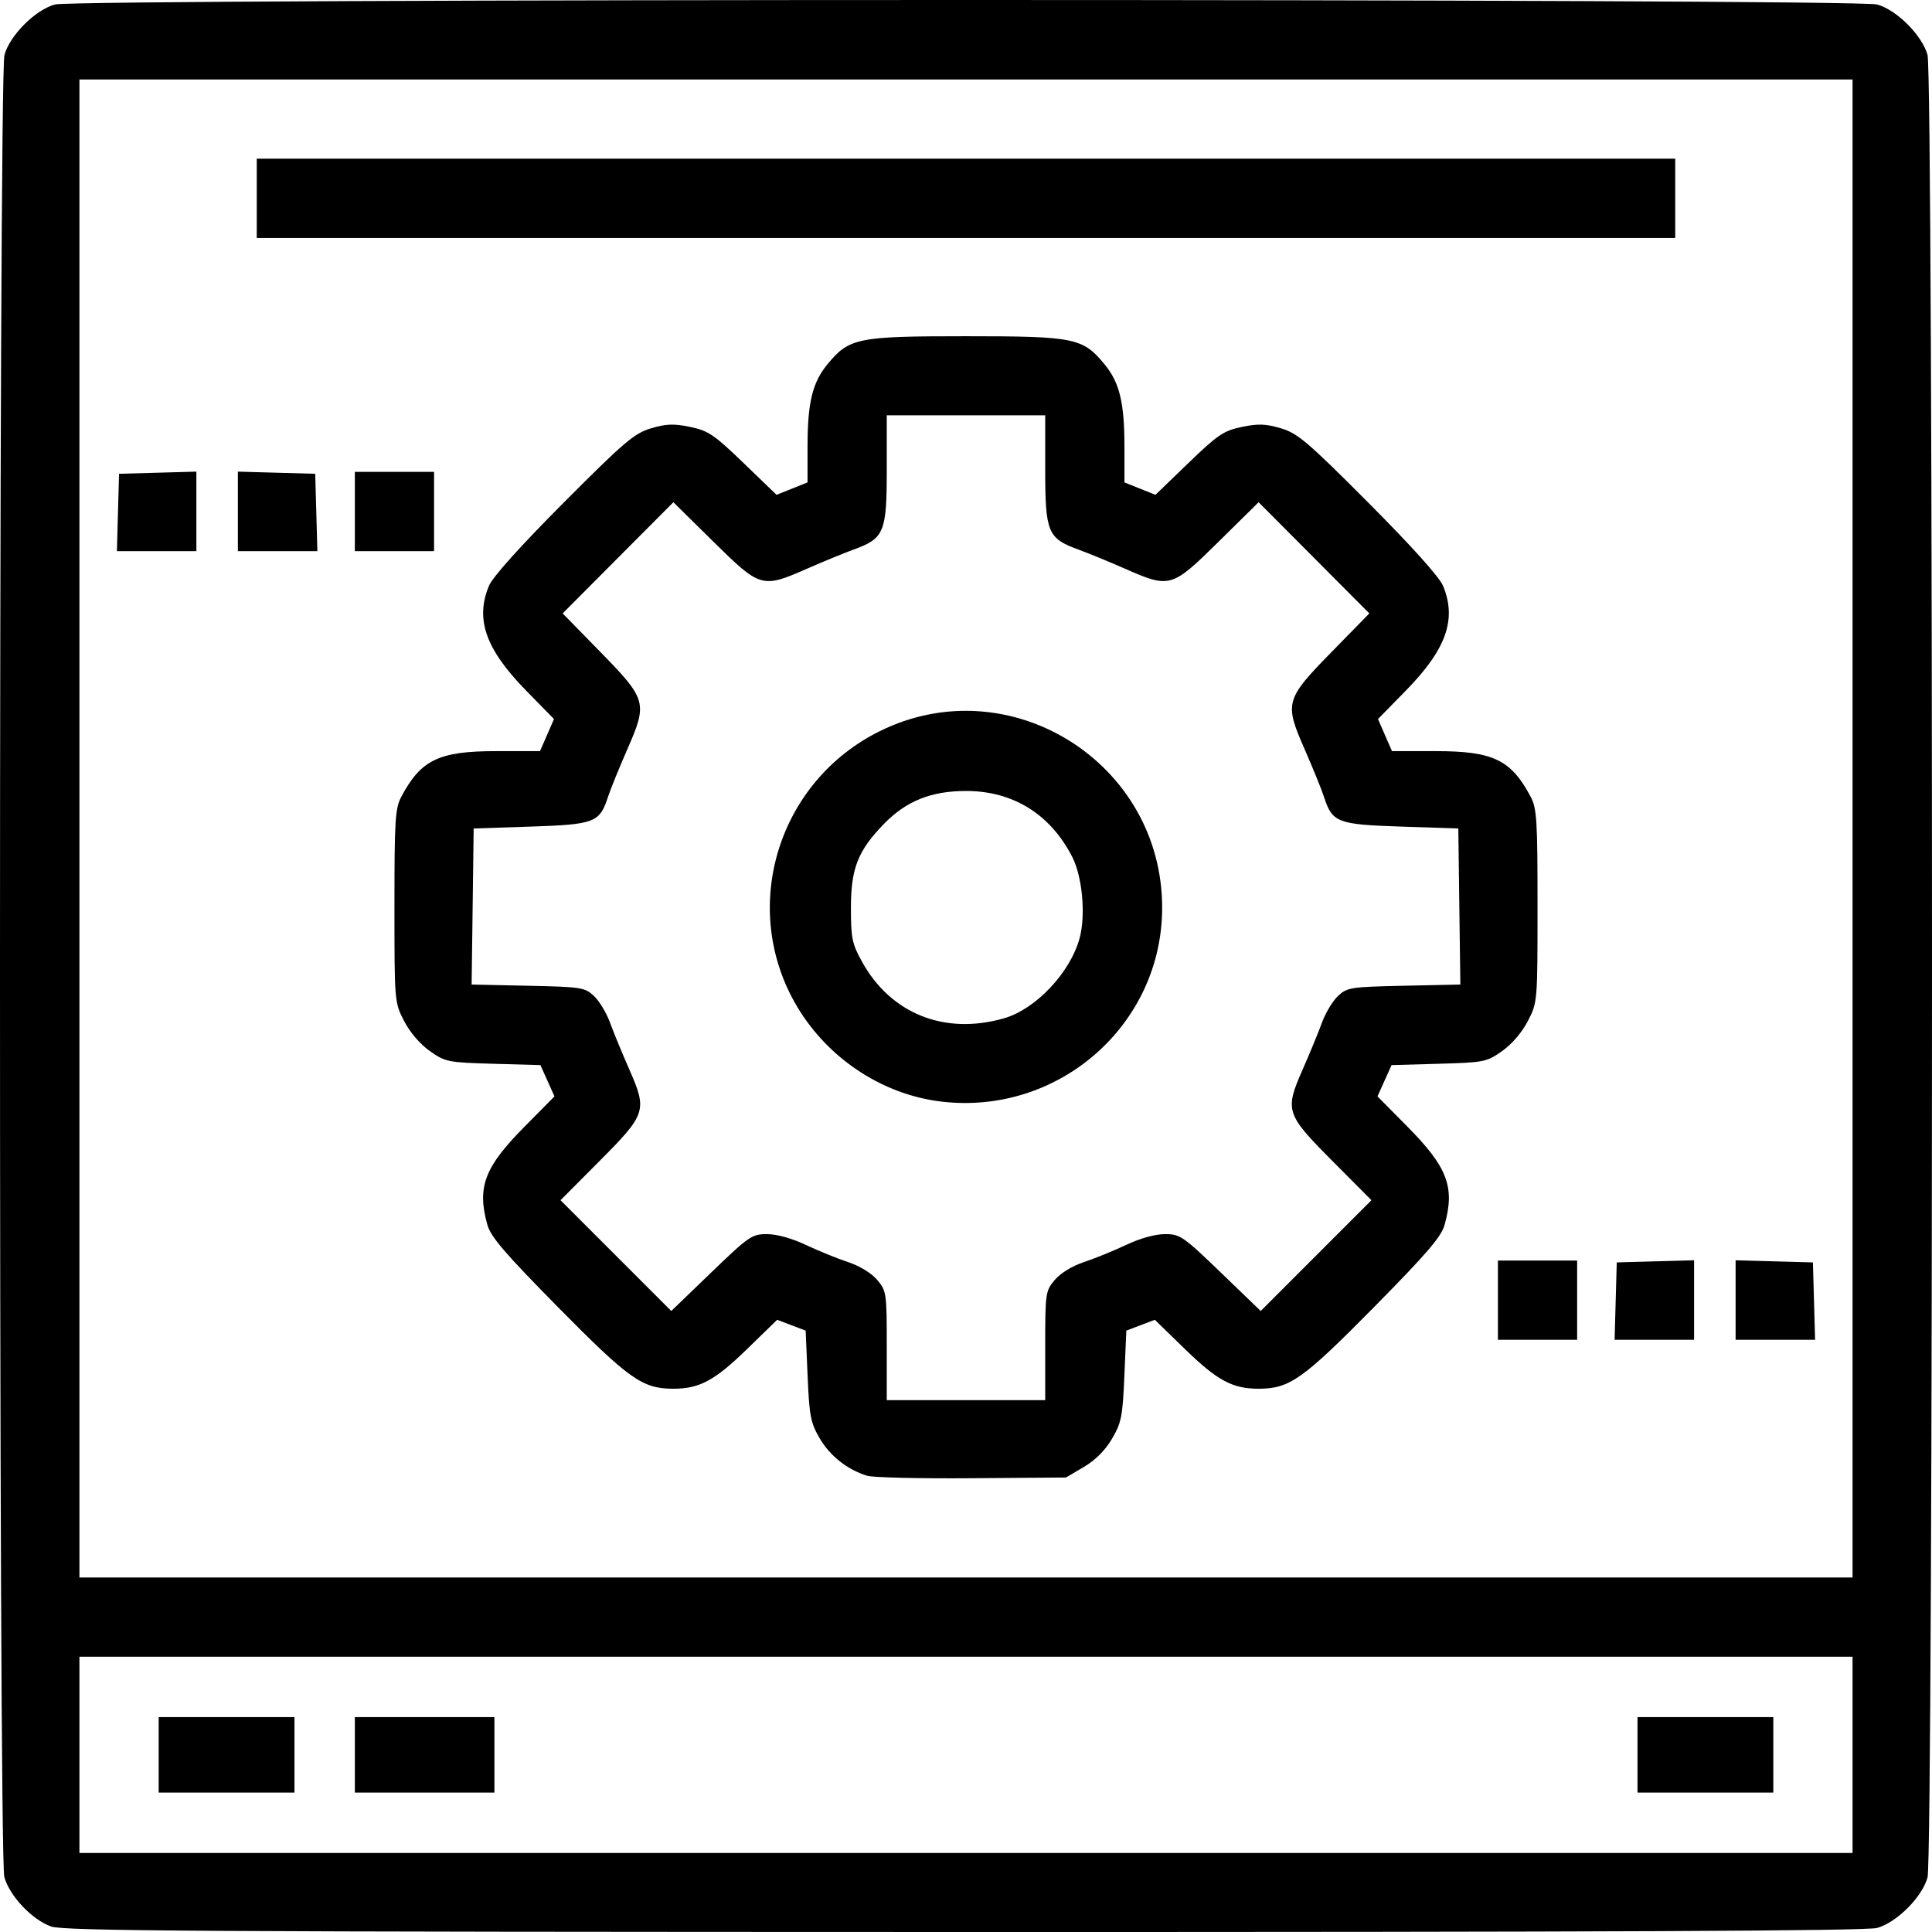 <svg width="96" height="96" viewBox="0 0 96 96" fill="none" xmlns="http://www.w3.org/2000/svg">
<path fill-rule="evenodd" clip-rule="evenodd" d="M2.541 95.727C1.593 95.391 0.477 94.212 0.215 93.267C-0.076 92.222 -0.07 3.777 0.221 2.731C0.492 1.753 1.751 0.493 2.729 0.222C3.795 -0.074 92.204 -0.074 93.27 0.222C94.248 0.493 95.507 1.753 95.778 2.731C96.074 3.797 96.074 92.224 95.778 93.29C95.507 94.268 94.248 95.527 93.27 95.799C92.73 95.948 80.03 96.005 47.906 96C9.931 95.993 3.18 95.953 2.541 95.727ZM92.052 87.197V82.322H47.999H3.947V87.197V92.072H47.999H92.052V87.197ZM7.884 87.197V85.322H11.258H14.632V87.197V89.072H11.258H7.884V87.197ZM17.632 87.197V85.322H21.099H24.567V87.197V89.072H21.099H17.632V87.197ZM81.367 87.197V85.322H84.741H88.115V87.197V89.072H84.741H81.367V87.197ZM92.052 41.167V3.949H47.999H3.947V41.167V78.384H47.999H92.052V41.167ZM43.081 73.329C42.101 73.022 41.245 72.347 40.736 71.479C40.278 70.697 40.215 70.372 40.129 68.362L40.033 66.118L39.324 65.849L38.616 65.58L37.142 67.014C35.504 68.609 34.754 69.011 33.431 69.005C31.916 68.999 31.253 68.527 27.729 64.955C25.086 62.276 24.381 61.453 24.215 60.854C23.696 58.983 24.071 57.995 26.068 55.979L27.552 54.479L27.203 53.702L26.853 52.925L24.508 52.858C22.253 52.794 22.131 52.77 21.36 52.227C20.874 51.886 20.369 51.296 20.079 50.732C19.602 49.805 19.6 49.779 19.6 45.015C19.6 40.702 19.634 40.164 19.95 39.573C20.923 37.749 21.814 37.323 24.661 37.323H26.832L27.18 36.526L27.527 35.729L26.15 34.323C24.134 32.265 23.605 30.78 24.293 29.114C24.475 28.674 25.842 27.152 27.995 24.99C31.023 21.952 31.516 21.532 32.346 21.284C33.103 21.058 33.478 21.044 34.294 21.214C35.194 21.401 35.484 21.596 36.945 23.005L38.585 24.587L39.356 24.279L40.126 23.97V22.199C40.126 20.008 40.367 19.009 41.114 18.103C42.197 16.788 42.599 16.707 47.999 16.707C53.401 16.707 53.801 16.788 54.885 18.103C55.632 19.009 55.873 20.008 55.873 22.199V23.97L56.643 24.279L57.414 24.587L59.054 23.005C60.515 21.596 60.805 21.401 61.705 21.214C62.521 21.044 62.896 21.058 63.653 21.284C64.483 21.532 64.977 21.952 68.004 24.99C70.157 27.152 71.524 28.674 71.706 29.114C72.394 30.78 71.865 32.265 69.849 34.323L68.472 35.729L68.819 36.526L69.167 37.323H71.338C74.184 37.323 75.076 37.749 76.049 39.573C76.364 40.164 76.399 40.702 76.399 45.015C76.399 49.779 76.397 49.805 75.92 50.732C75.63 51.296 75.125 51.886 74.639 52.227C73.868 52.77 73.746 52.794 71.491 52.858L69.146 52.925L68.796 53.702L68.447 54.479L69.931 55.979C71.927 57.995 72.303 58.983 71.784 60.854C71.618 61.453 70.913 62.276 68.27 64.955C64.746 68.527 64.082 68.999 62.568 69.005C61.245 69.011 60.495 68.609 58.857 67.014L57.383 65.58L56.675 65.849L55.966 66.118L55.87 68.362C55.784 70.38 55.722 70.695 55.256 71.49C54.92 72.064 54.428 72.557 53.852 72.895L52.967 73.416L48.281 73.452C45.703 73.473 43.364 73.417 43.081 73.329ZM51.936 66.868C51.936 64.248 51.951 64.146 52.41 63.6C52.693 63.263 53.279 62.905 53.863 62.711C54.401 62.533 55.348 62.147 55.966 61.855C56.65 61.531 57.403 61.323 57.885 61.323C58.637 61.322 58.784 61.423 60.662 63.232L62.644 65.142L65.395 62.39L68.147 59.638L66.232 57.714C63.884 55.357 63.828 55.188 64.73 53.139C65.087 52.329 65.519 51.278 65.691 50.804C65.864 50.33 66.22 49.739 66.483 49.492C66.937 49.065 67.105 49.038 69.763 48.981L72.564 48.921L72.513 45.044L72.463 41.167L69.623 41.073C66.448 40.968 66.204 40.874 65.788 39.597C65.666 39.223 65.235 38.161 64.83 37.237C63.812 34.916 63.856 34.759 66.188 32.374L68.041 30.48L65.291 27.718L62.54 24.956L60.547 26.921C58.217 29.217 58.134 29.241 55.896 28.257C55.11 27.911 54.067 27.483 53.578 27.305C52.06 26.752 51.936 26.453 51.936 23.329V20.636H47.999H44.063V23.329C44.063 26.453 43.939 26.752 42.421 27.305C41.932 27.483 40.889 27.911 40.103 28.257C37.865 29.241 37.782 29.217 35.453 26.921L33.459 24.956L30.708 27.718L27.958 30.48L29.811 32.374C32.143 34.759 32.187 34.916 31.169 37.237C30.764 38.161 30.333 39.223 30.211 39.597C29.795 40.874 29.551 40.968 26.376 41.073L23.536 41.167L23.486 45.044L23.435 48.921L26.236 48.981C28.894 49.038 29.062 49.065 29.516 49.492C29.779 49.739 30.135 50.33 30.308 50.804C30.48 51.278 30.913 52.329 31.269 53.139C32.17 55.188 32.115 55.357 29.767 57.714L27.852 59.638L30.604 62.39L33.355 65.142L35.337 63.232C37.215 61.423 37.362 61.322 38.114 61.323C38.596 61.323 39.349 61.531 40.033 61.855C40.651 62.147 41.598 62.533 42.136 62.711C42.72 62.905 43.306 63.263 43.589 63.6C44.048 64.146 44.063 64.248 44.063 66.868V69.572H47.999H51.936V66.868ZM74.431 64.604V62.635H76.399H78.367V64.604V66.572H76.399H74.431V64.604ZM80.282 64.65L80.336 62.729L82.257 62.675L84.178 62.622V64.597V66.572H82.204H80.229L80.282 64.65ZM86.241 64.597V62.622L88.162 62.675L90.083 62.729L90.137 64.65L90.19 66.572H88.215H86.241V64.597ZM46.779 54.738C43.771 54.383 40.991 52.499 39.476 49.79C36.772 44.953 38.709 38.805 43.718 36.33C50.165 33.144 57.747 37.886 57.747 45.104C57.747 50.916 52.611 55.427 46.779 54.738ZM49.883 50.601C51.467 50.148 53.184 48.327 53.647 46.611C53.956 45.462 53.781 43.555 53.276 42.573C52.184 40.449 50.334 39.303 47.999 39.303C46.269 39.303 45.025 39.803 43.919 40.943C42.627 42.275 42.282 43.153 42.282 45.104C42.282 46.624 42.337 46.891 42.838 47.796C44.268 50.377 46.941 51.442 49.883 50.601ZM5.862 25.464L5.916 23.542L7.837 23.489L9.758 23.435V25.411V27.386H7.784H5.809L5.862 25.464ZM11.82 25.411V23.435L13.742 23.489L15.663 23.542L15.717 25.464L15.77 27.386H13.795H11.82V25.411ZM17.632 25.417V23.448H19.6H21.568V25.417V27.386H19.6H17.632V25.417ZM12.758 9.855V7.886H47.999H83.241V9.855V11.824H47.999H12.758V9.855Z" fill="black"/>
</svg>
